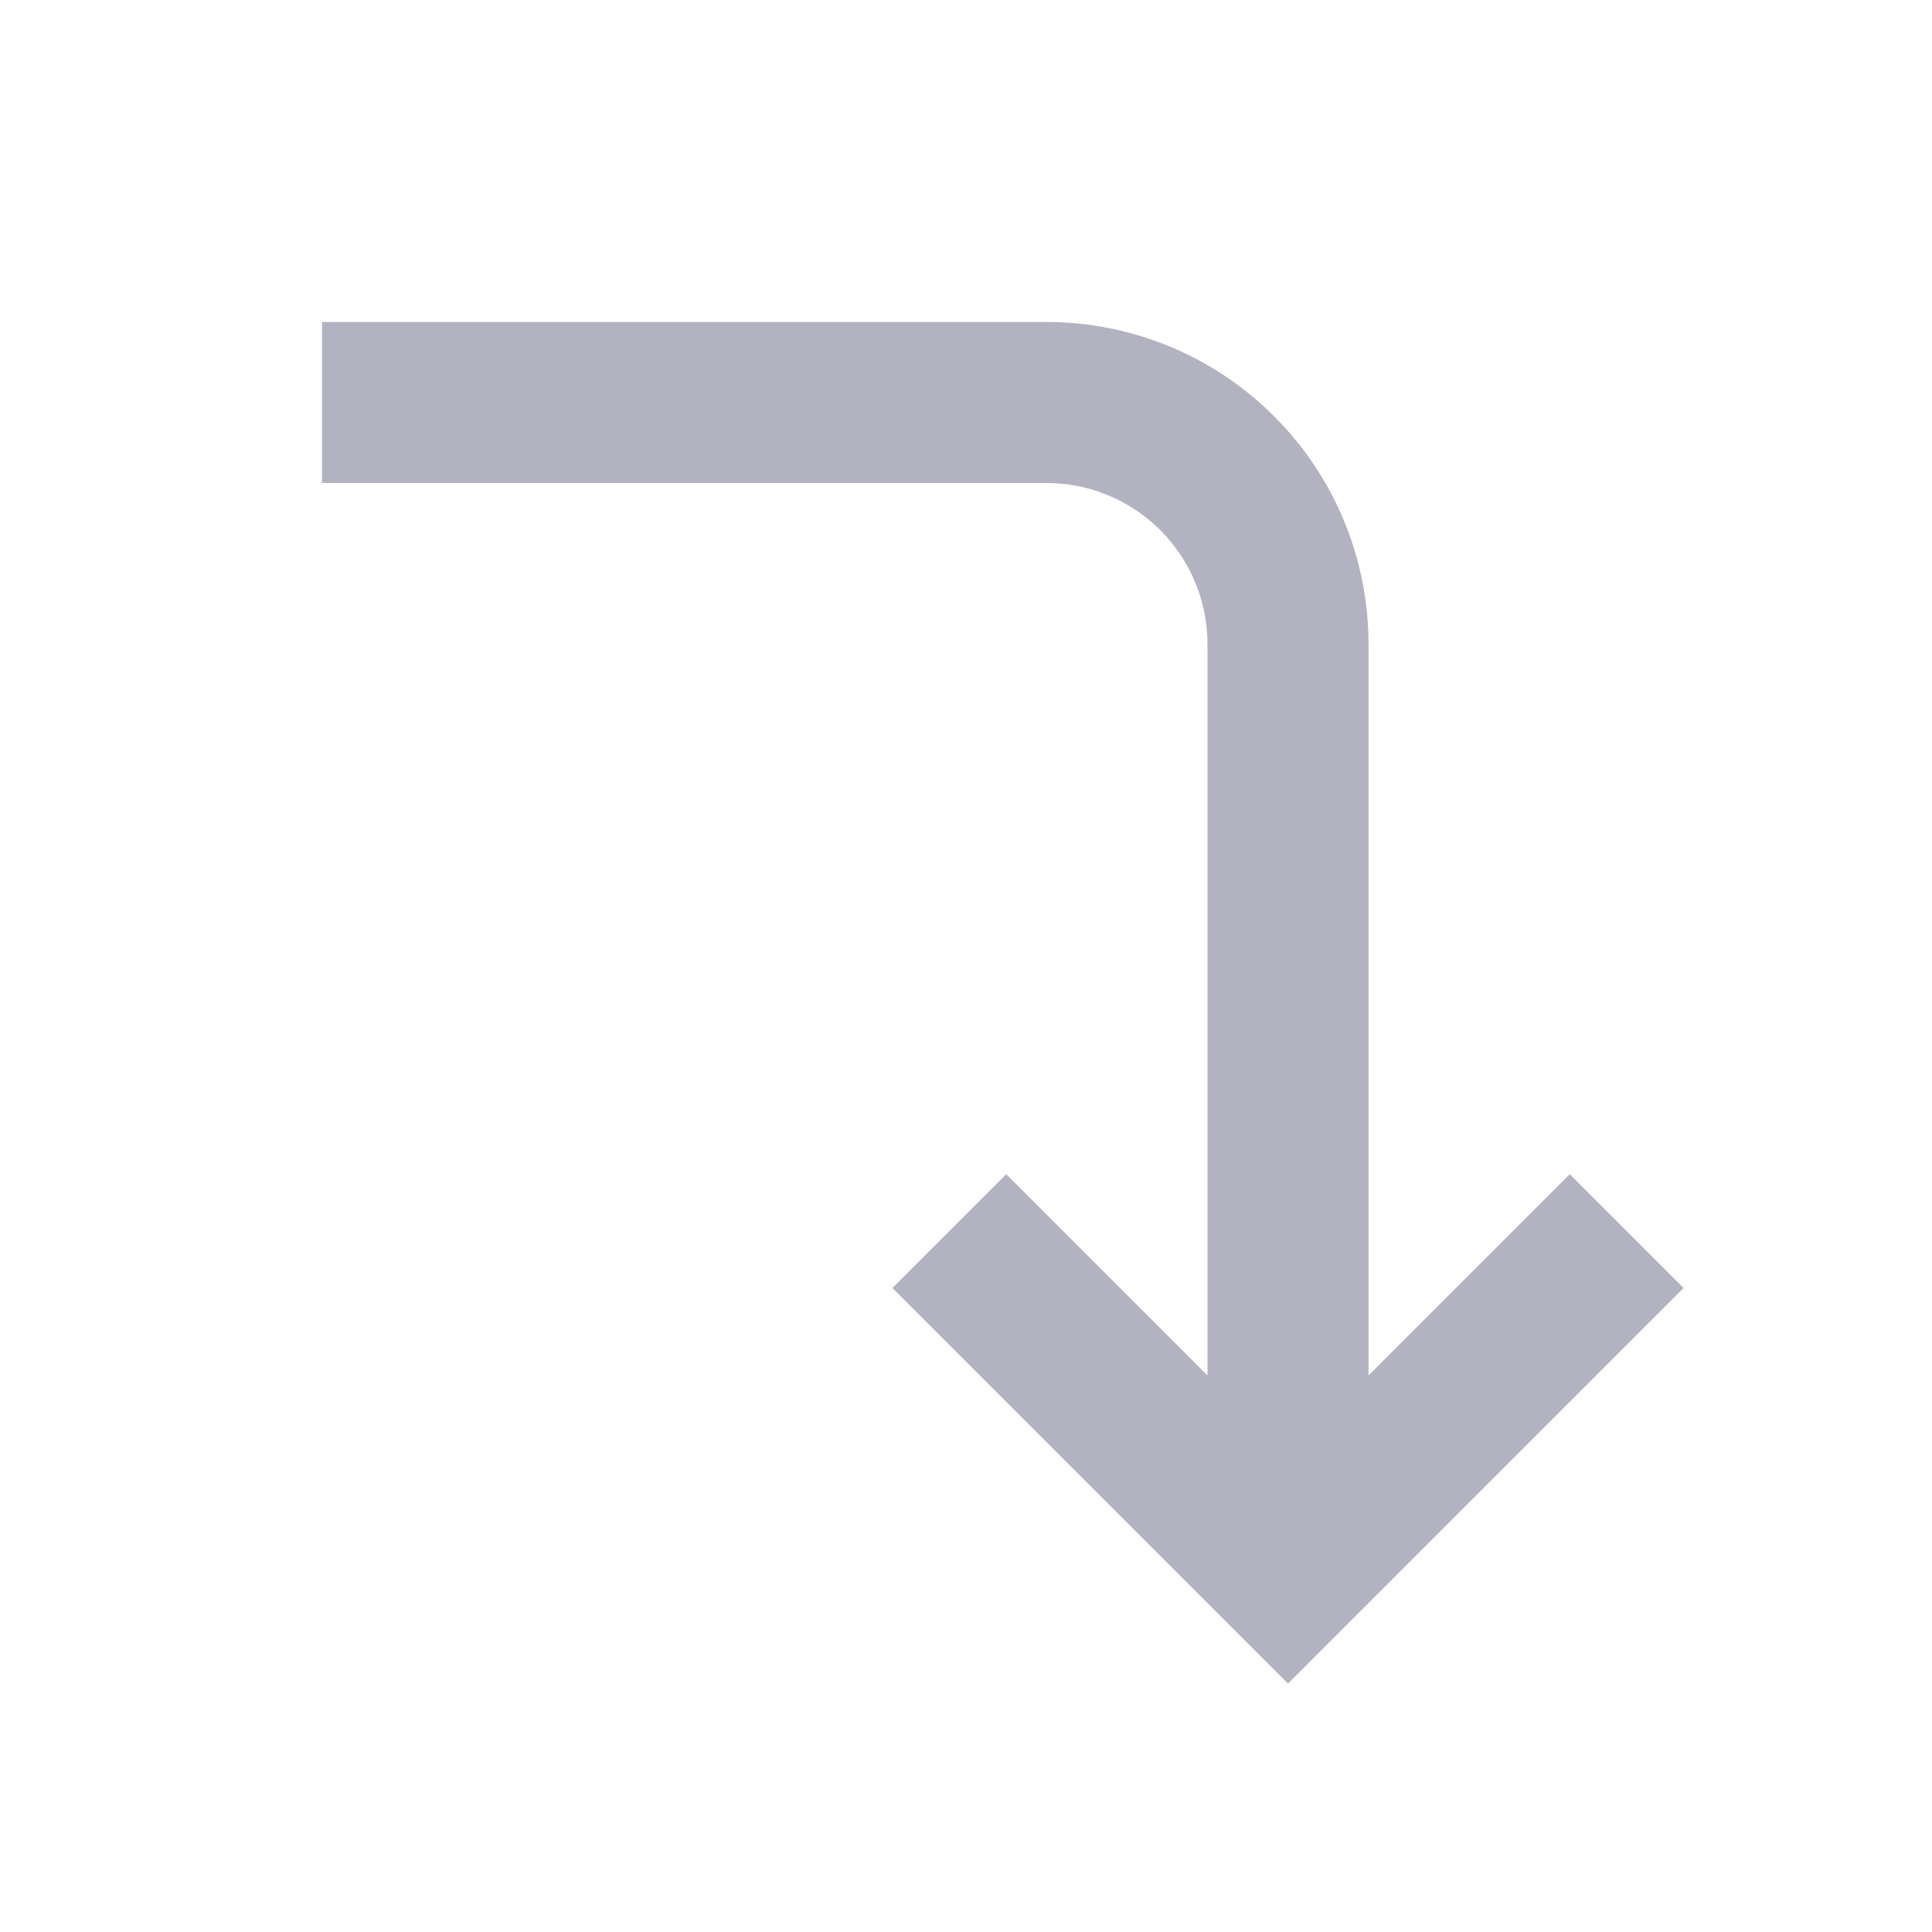 <svg width="24" height="24" viewBox="0 0 24 24" fill="none" xmlns="http://www.w3.org/2000/svg">
<path d="M4 4H13C14.061 4 15.078 4.421 15.828 5.172C16.579 5.922 17 6.939 17 8V17.086L19.5 14.586L20.914 16L16 20.914L11.086 16L12.5 14.586L15 17.086V8C15 7.47 14.789 6.961 14.414 6.586C14.039 6.211 13.53 6 13 6H4V4Z" fill="#B2B2C1"/>
</svg>
